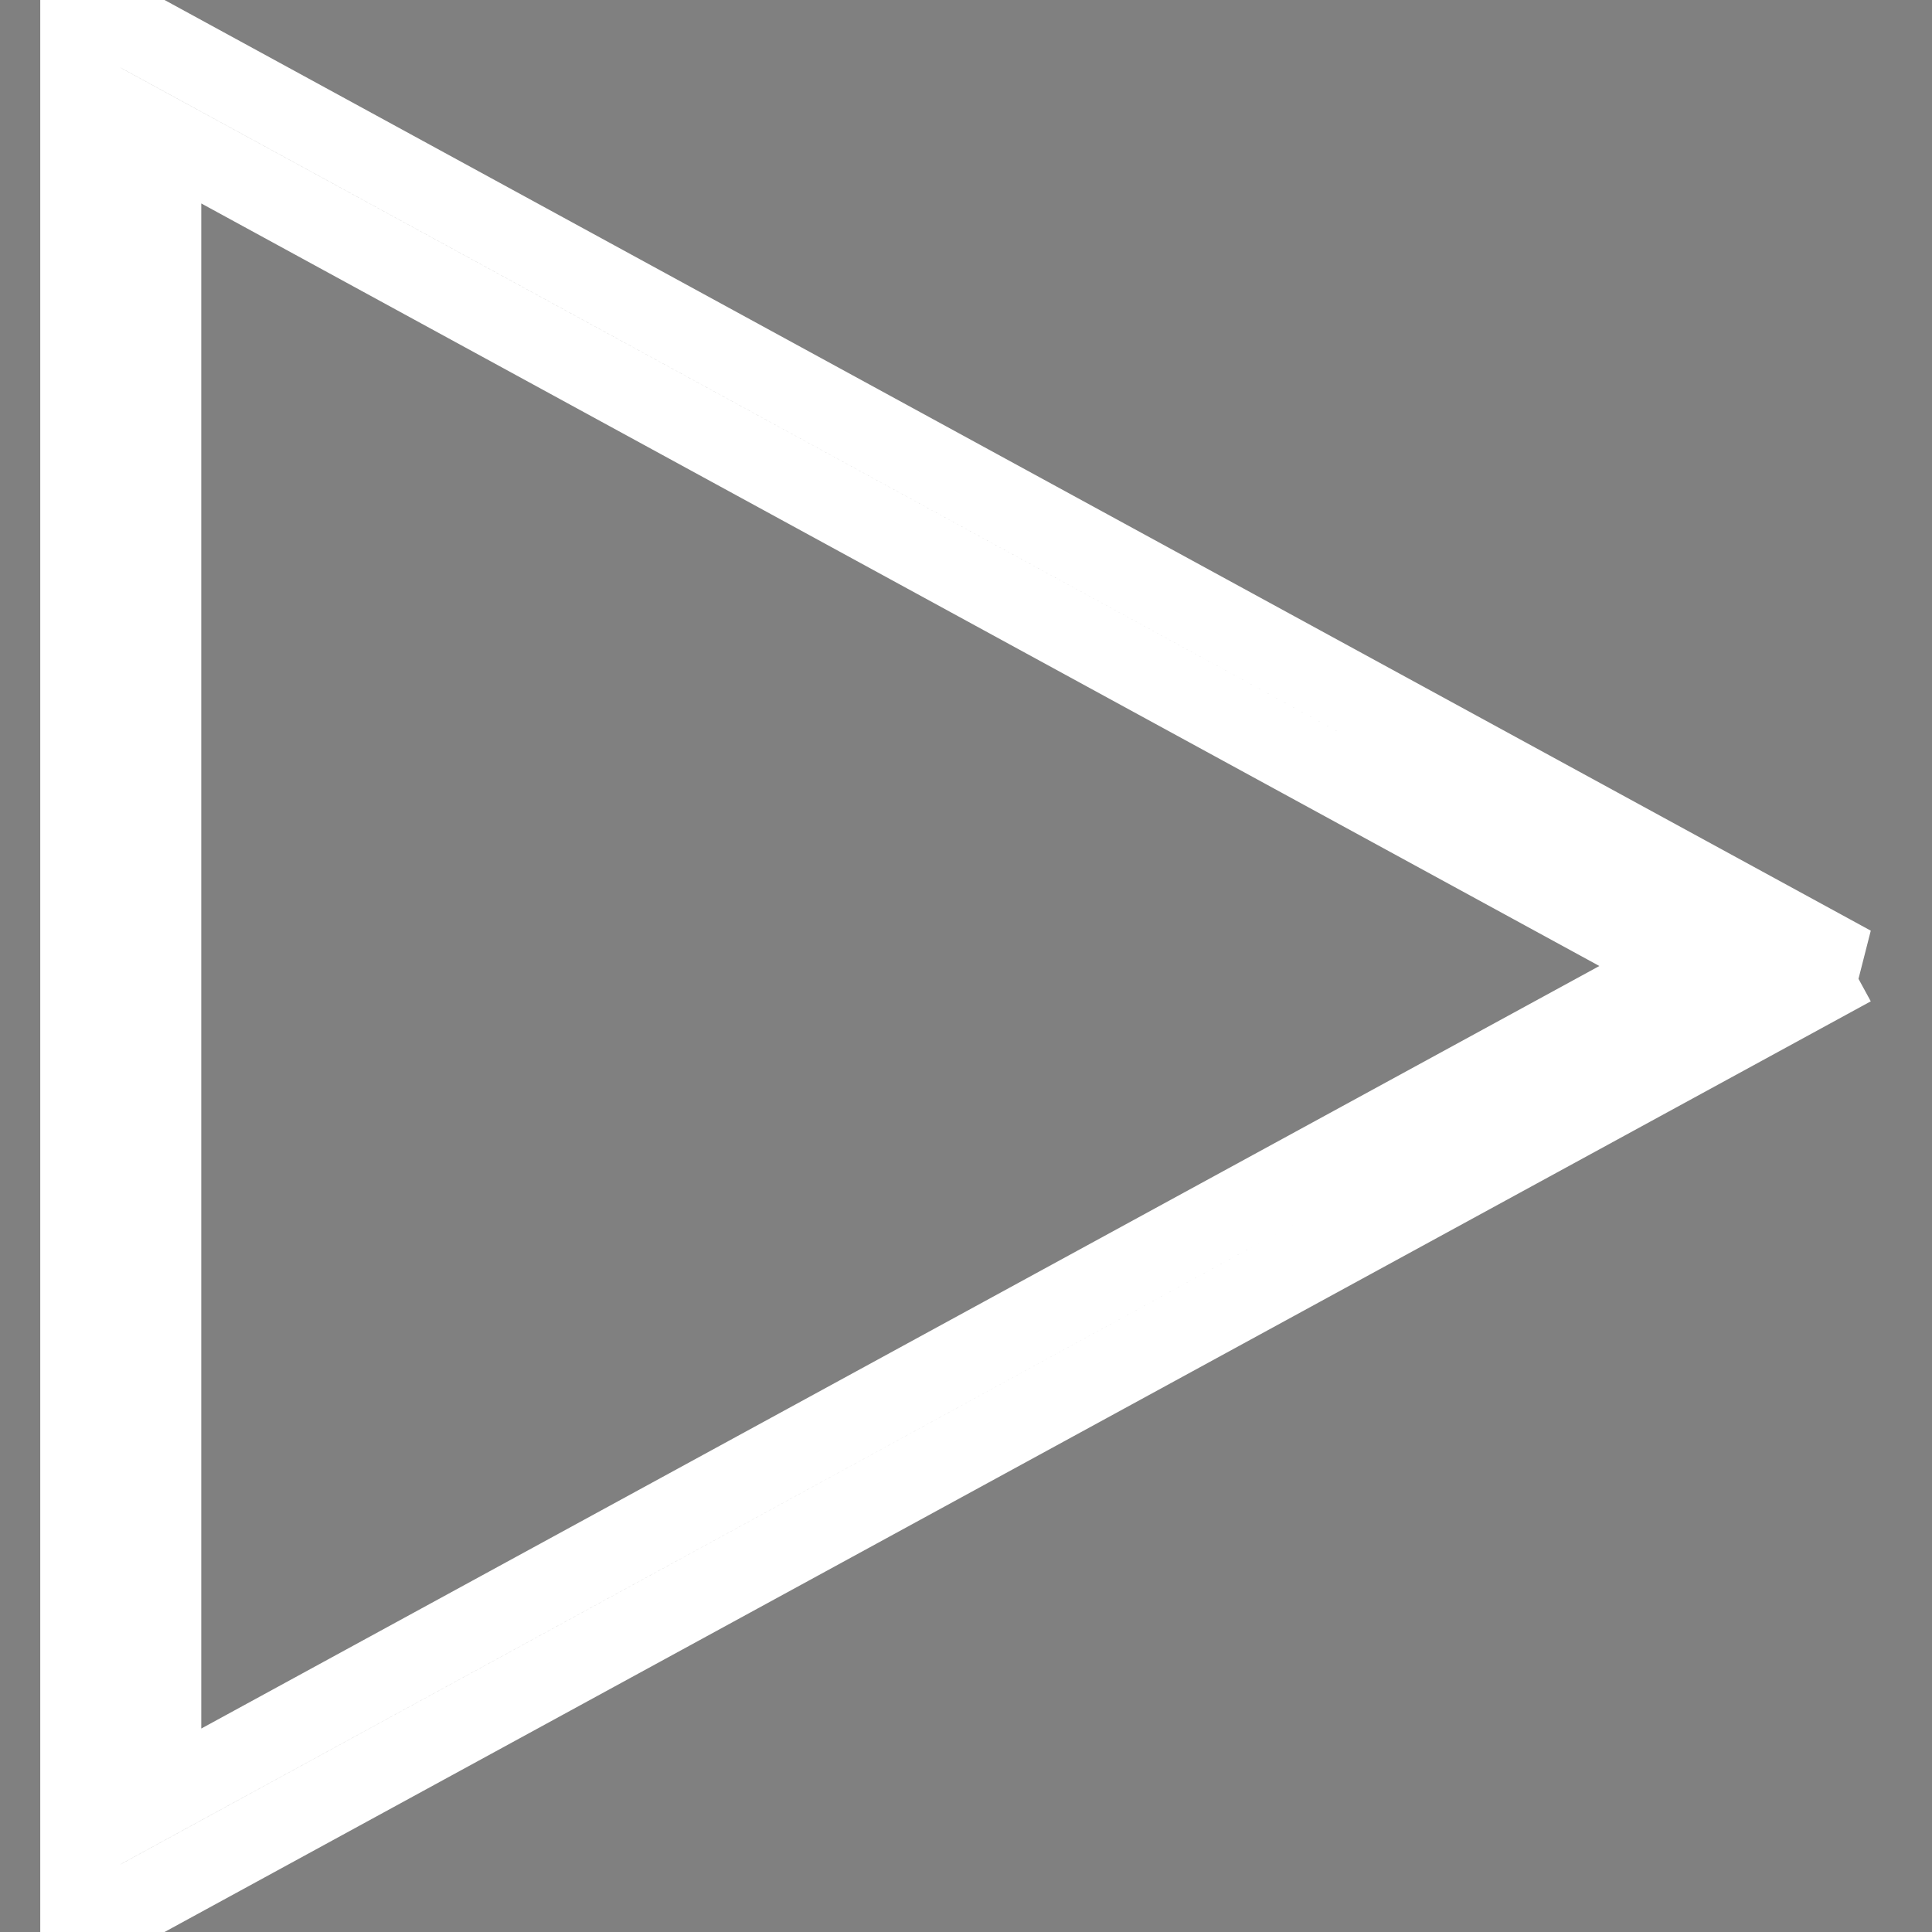 <svg width="24" height="24" xmlns="http://www.w3.org/2000/svg" fill-rule="evenodd" stroke="#fff" style="stroke:#fff" clip-rule="evenodd"><rect width="100%" height="100%" fill="#808080" stroke="none"/><path d="M23 12 1 24V0l22 12zM2 22.315 20.912 12 2 1.685v20.63z"/></svg>